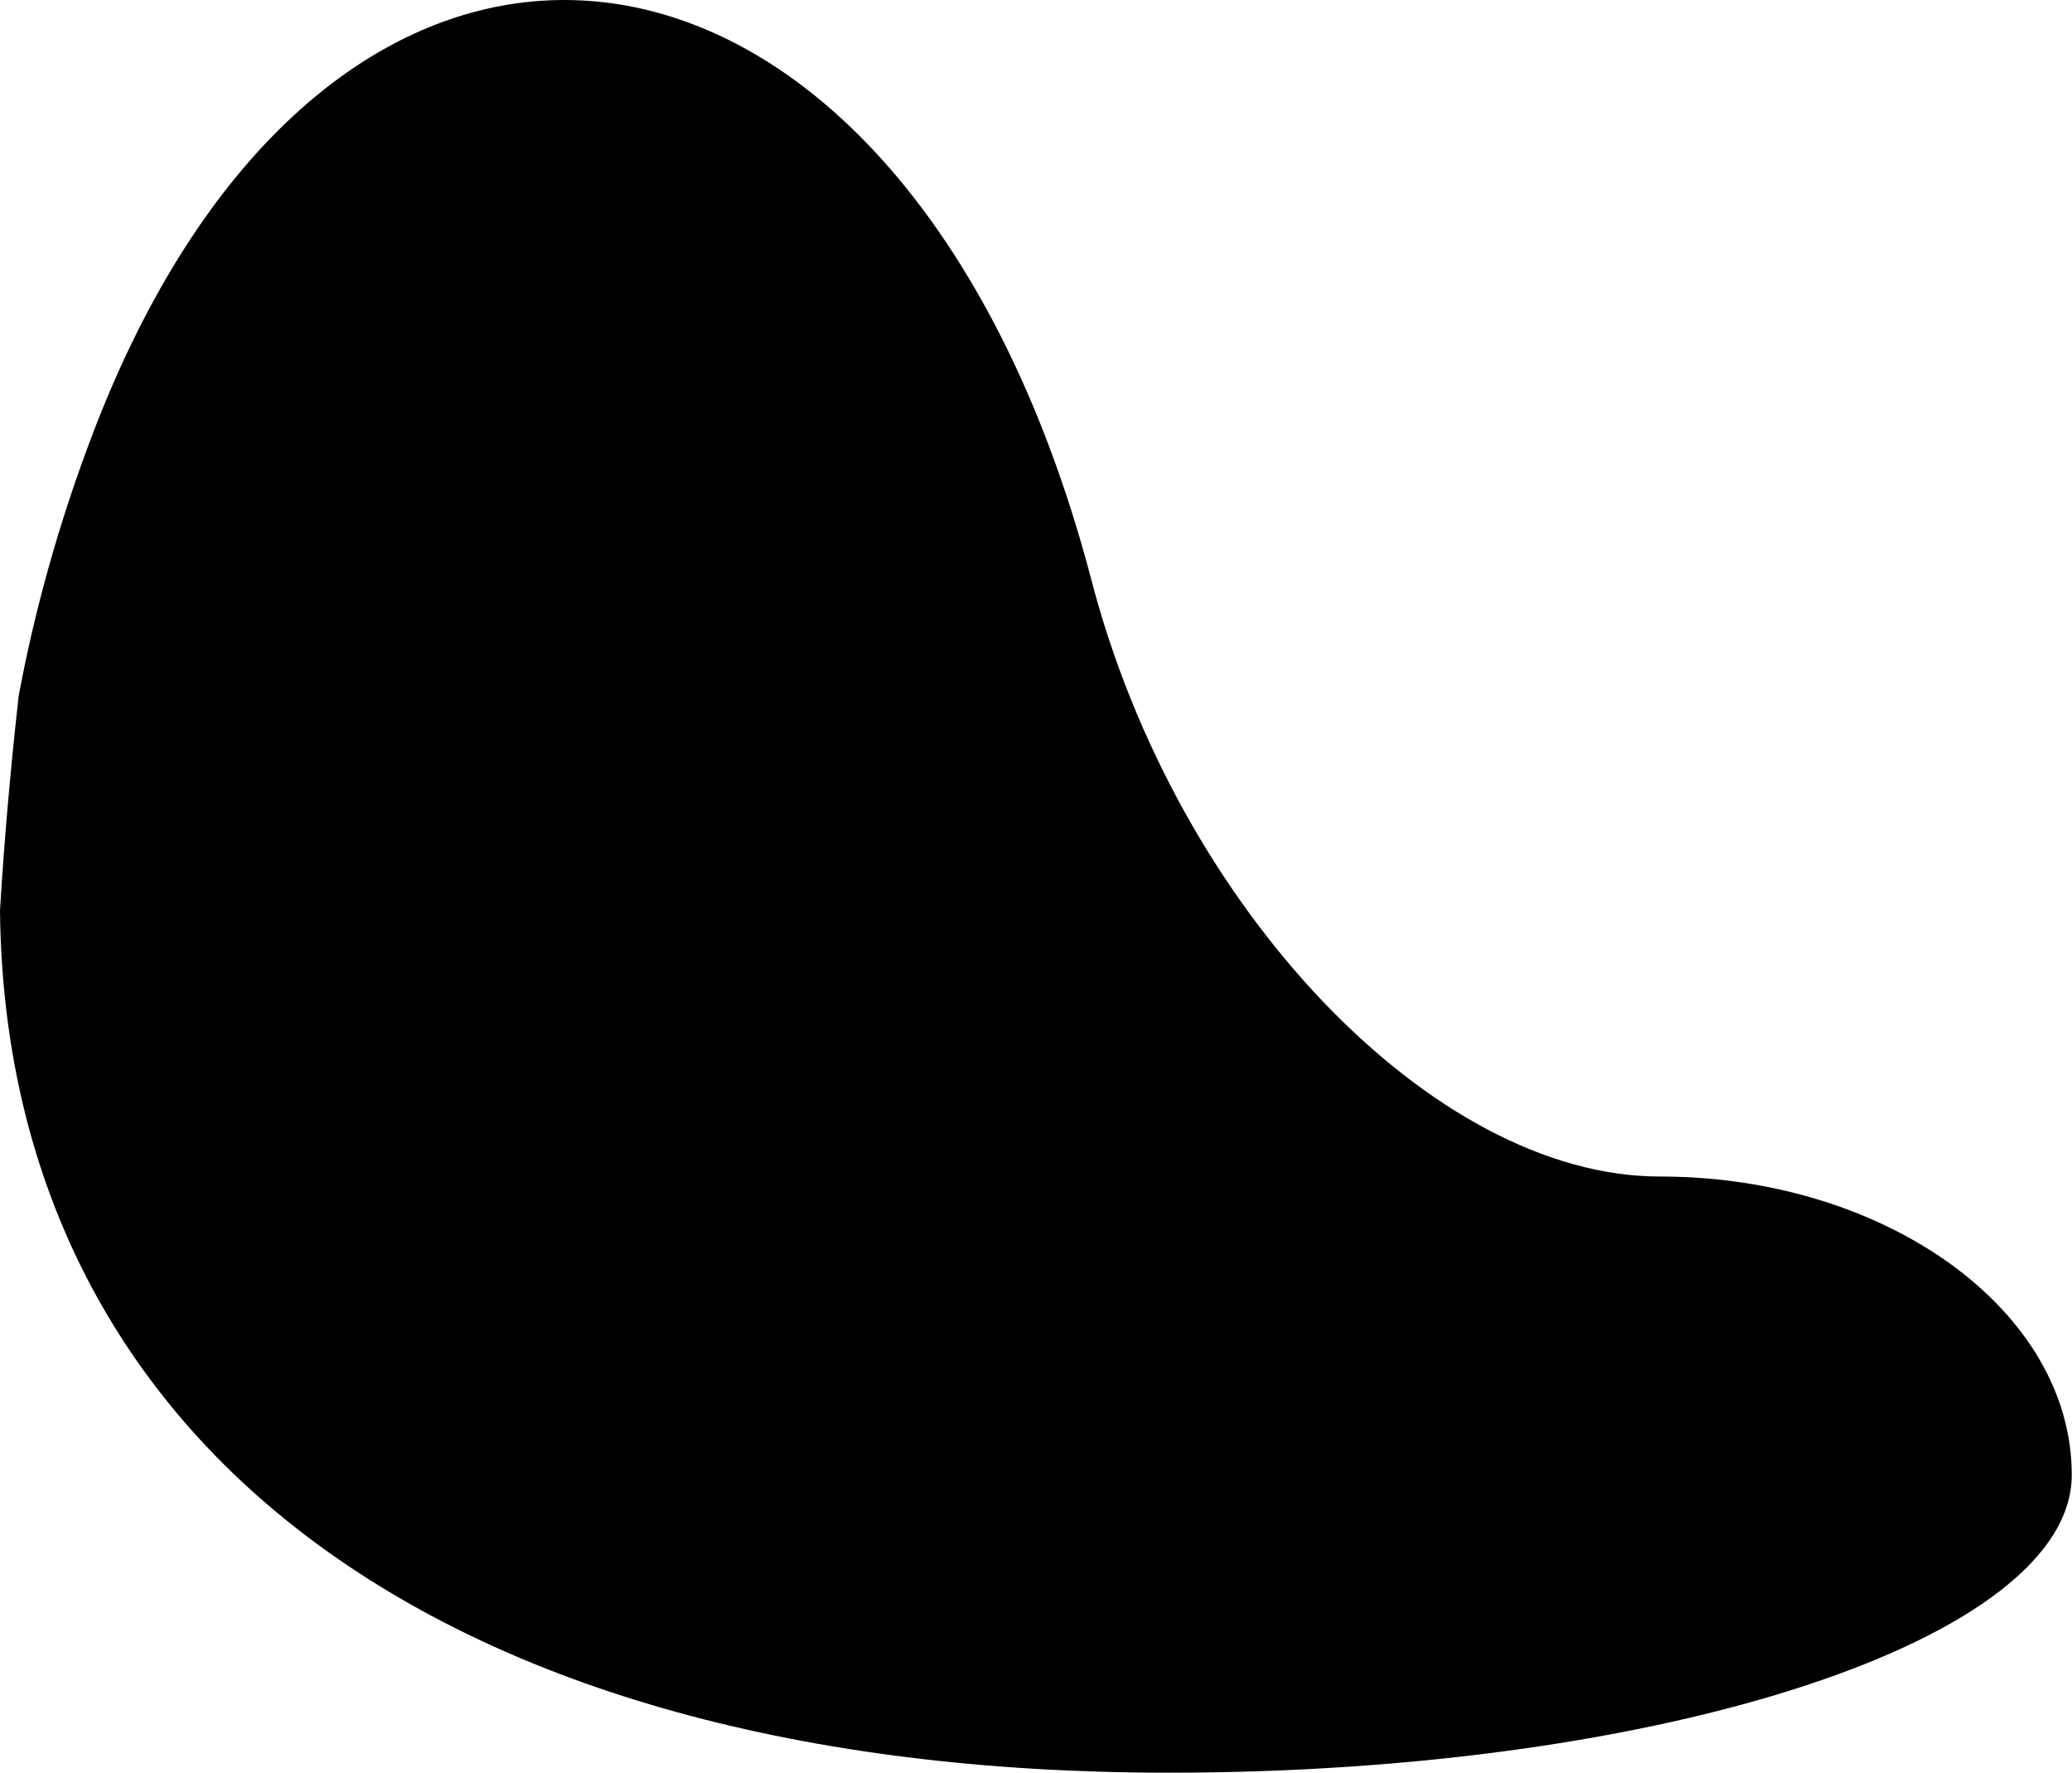 <?xml version="1.0" encoding="UTF-8" standalone="no"?>
<!-- Created with Inkscape (http://www.inkscape.org/) -->

<svg
   xmlns:dc="http://purl.org/dc/elements/1.1/"
   xmlns:cc="http://creativecommons.org/ns#"
   xmlns:rdf="http://www.w3.org/1999/02/22-rdf-syntax-ns#"
   xmlns:svg="http://www.w3.org/2000/svg"
   xmlns="http://www.w3.org/2000/svg"
   xmlns:sodipodi="http://sodipodi.sourceforge.net/DTD/sodipodi-0.dtd"
   xmlns:inkscape="http://www.inkscape.org/namespaces/inkscape"
   width="8.641mm"
   height="7.392mm"
   viewBox="0 0 8.641 7.392"
   version="1.1"
   id="svg12583"
   inkscape:version="0.92.5 (2060ec1f9f, 2020-04-08)"
   sodipodi:docname="Eye7.svg">
  <defs
     id="defs12577" />
  <sodipodi:namedview
     id="base"
     pagecolor="#ffffff"
     bordercolor="#666666"
     borderopacity="1.0"
     inkscape:pageopacity="0.0"
     inkscape:pageshadow="2"
     inkscape:zoom="0.35"
     inkscape:cx="-266.52832"
     inkscape:cy="-14.602973"
     inkscape:document-units="mm"
     inkscape:current-layer="layer1"
     showgrid="false"
     inkscape:window-width="1920"
     inkscape:window-height="1055"
     inkscape:window-x="0"
     inkscape:window-y="0"
     inkscape:window-maximized="1" />
  <g
     inkscape:label="Layer 1"
     inkscape:groupmode="layer"
     id="layer1"
     transform="translate(-44.061,-137.578)">
    <path
       inkscape:connector-curvature="0"
       style="fill:#000000;stroke-width:1.243"
       d="m 46.321,137.581 c 0.922,-0.06 1.861,0.772 2.292,2.417 0.357,1.367 1.425,2.486 2.37,2.486 0.945,0 1.718,0.56 1.718,1.244 0,0.683 -1.694,1.242 -3.766,1.242 -3.071,0 -4.851,-1.401 -4.874,-3.595 0.017,-0.284 0.043,-0.583 0.078,-0.896 0.066,-0.353 0.166,-0.719 0.312,-1.101 0.446,-1.163 1.153,-1.75 1.87,-1.797 z"
       id="path7851-5" />
  </g>
</svg>
